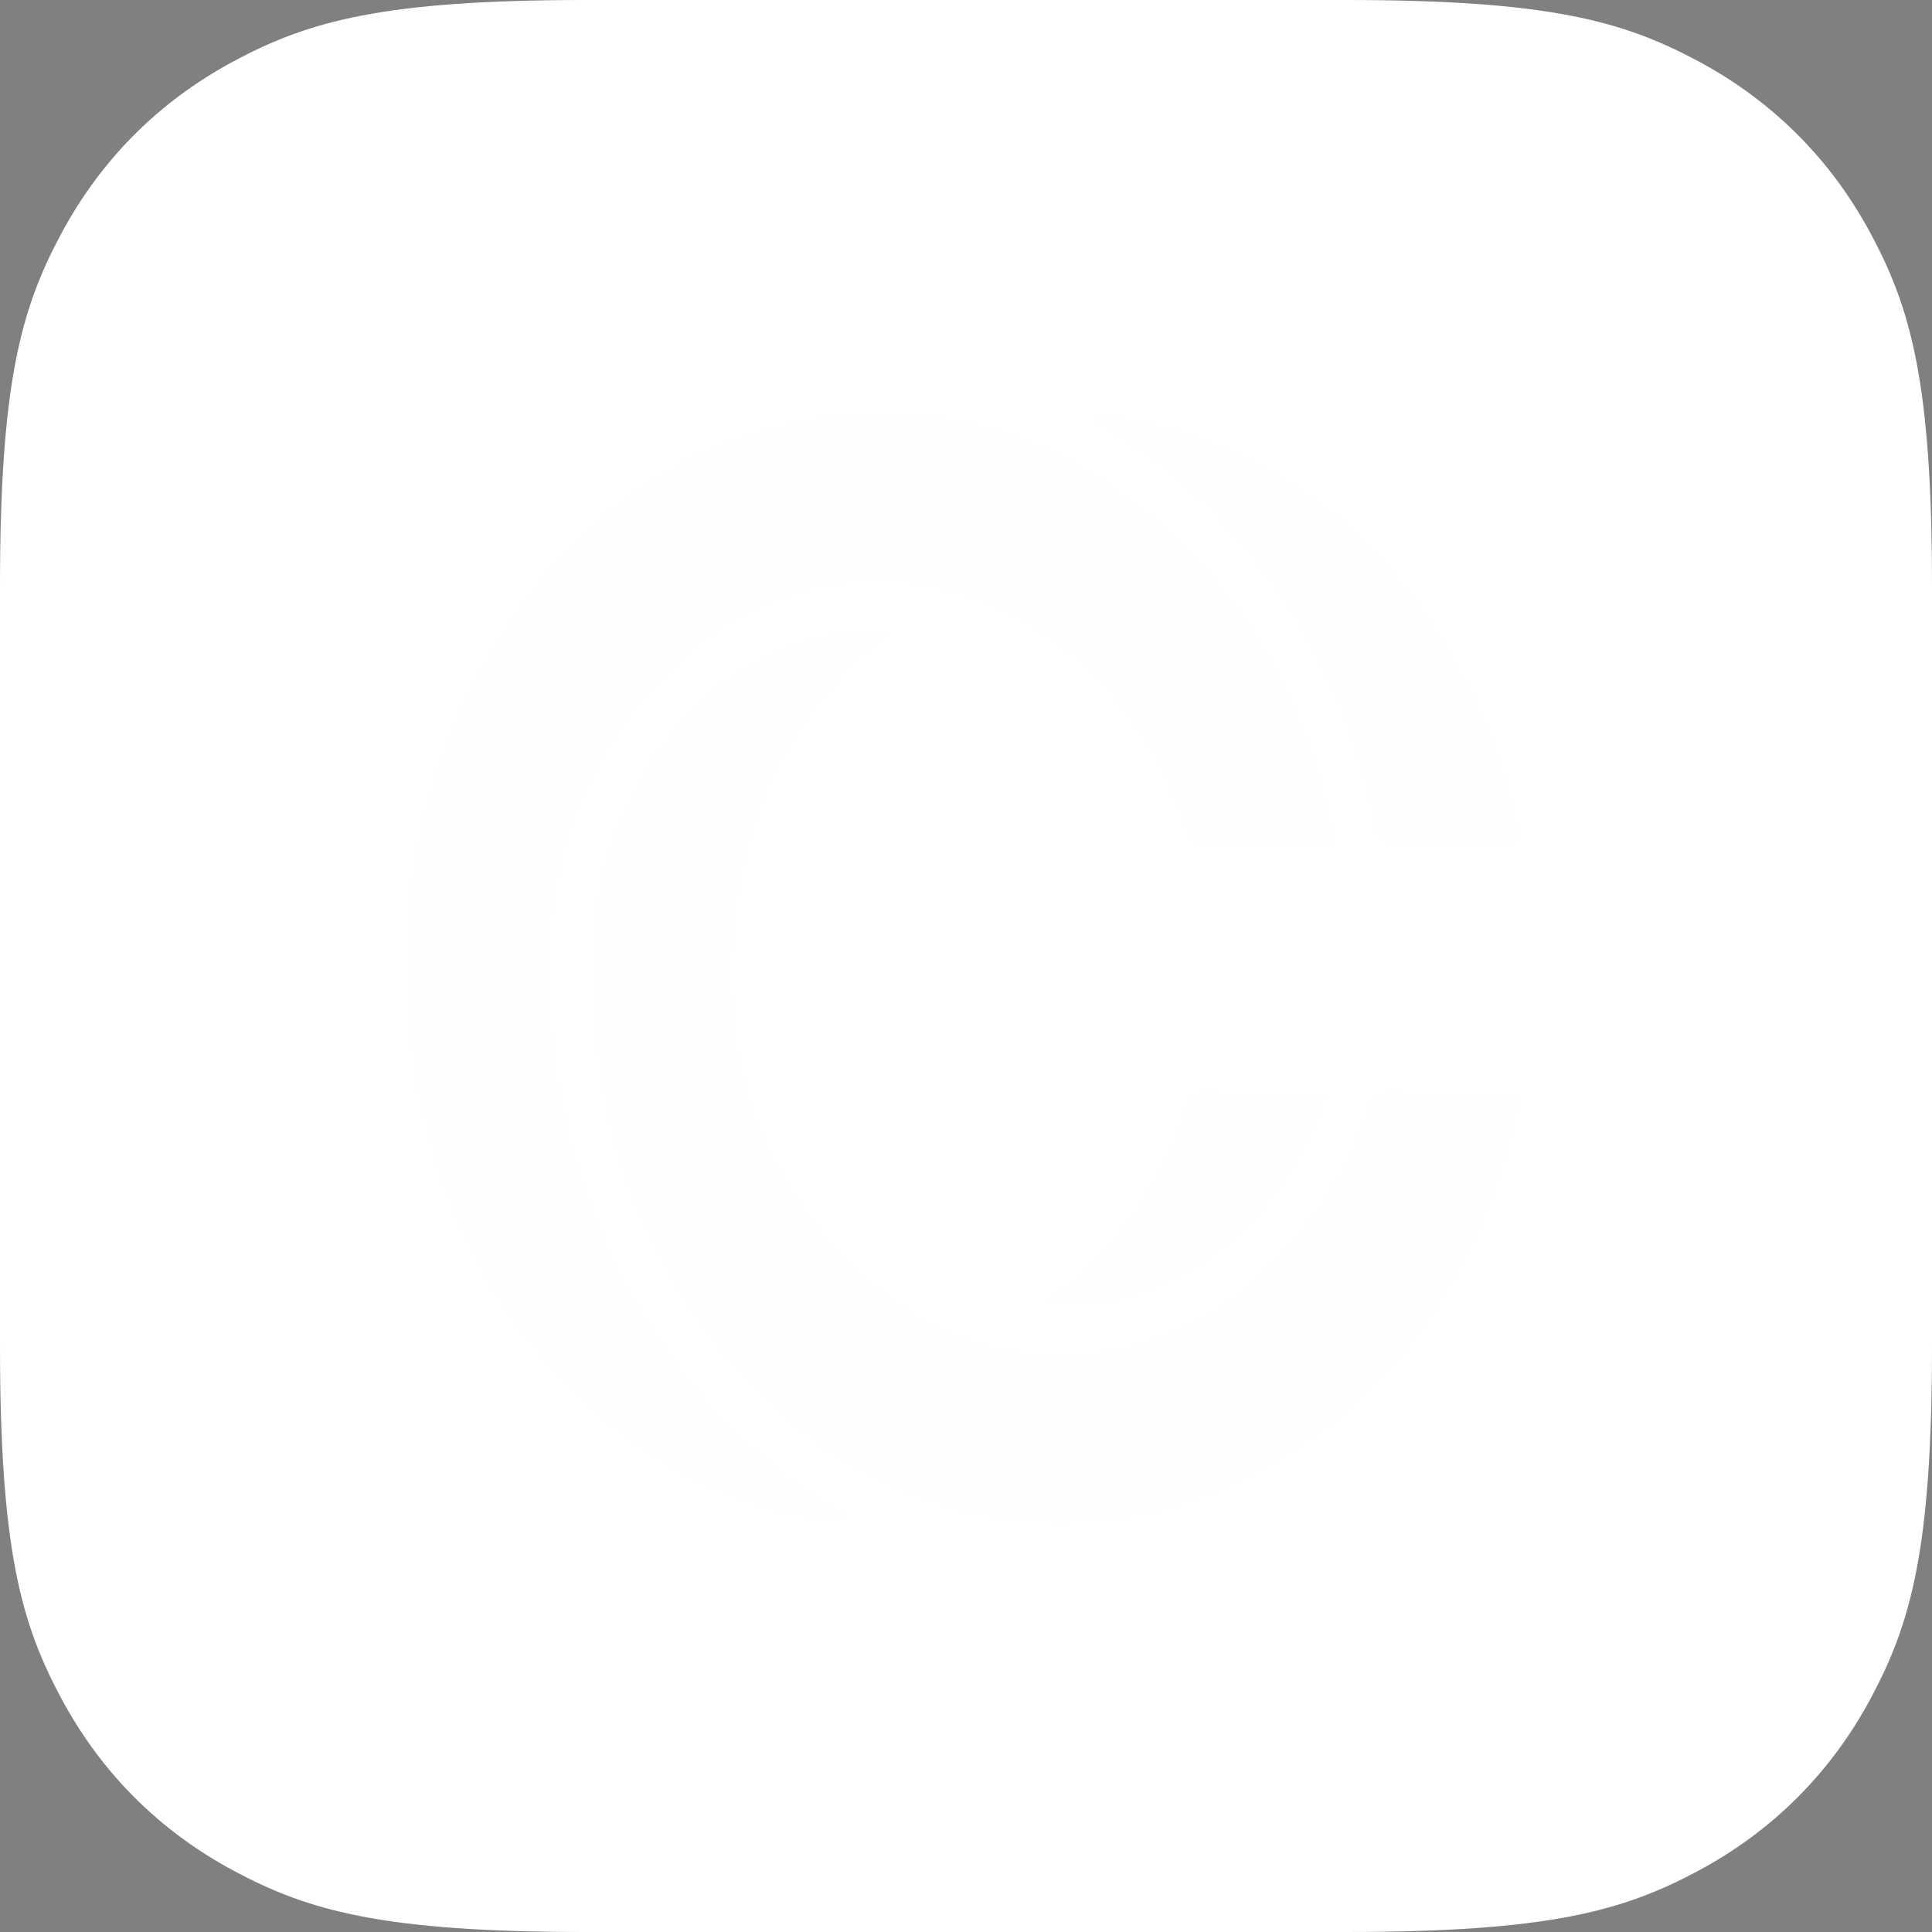 
<svg width="490px" height="490px" viewBox="0 0 490 490" version="1.1" xmlns="http://www.w3.org/2000/svg" xmlns:xlink="http://www.w3.org/1999/xlink">
    <rect x="0" y="0" width="490" height="490" fill="#808080" stroke="none"/>
    <g id="Logo-/-Label" stroke="none" stroke-width="1" fill="none" fill-rule="evenodd">
        <g id="android-chrome-512x512" transform="translate(-11, -11)">
            <g id="change-vn" transform="translate(11, 11)">
                <g id="EMB.VN" fill="#FFFFFF">
                    <path d="M148.705,-6.00787378e-15 L341.295,6.00787378e-15 C393.003,-3.49074768e-15 411.753,5.384 430.657,15.494 C449.561,25.604 464.396,40.439 474.506,59.343 C484.616,78.247 490,96.997 490,148.705 L490,341.295 C490,393.003 484.616,411.753 474.506,430.657 C464.396,449.561 449.561,464.396 430.657,474.506 C411.753,484.616 393.003,490 341.295,490 L148.705,490 C96.997,490 78.247,484.616 59.343,474.506 C40.439,464.396 25.604,449.561 15.494,430.657 C5.384,411.753 2.32716512e-15,393.003 -4.00524919e-15,341.295 L4.00524919e-15,148.705 C-2.32716512e-15,96.997 5.384,78.247 15.494,59.343 C25.604,40.439 40.439,25.604 59.343,15.494 C78.247,5.384 96.997,3.49074768e-15 148.705,-6.00787378e-15 Z" id="Rectangle"></path>
                </g>
                <g id="Group-12" transform="translate(92, 92)">
                    <g id="Group-3">
                        <mask id="mask-2" fill="white">
                            <use xlink:href="#path-1"></use>
                        </mask>
                        <g id="Clip-2"></g>
                        <path d="M254.293,134.645 C238.246,134.647 222.197,134.488 206.154,134.768 C202.44,134.833 201.374,133.493 200.551,130.279 C194.338,106.028 181.483,86.724 158.83,74.68 C155.274,72.789 152.405,72.889 148.949,74.716 C125.524,87.12 112.254,107.077 107.048,132.375 C100.599,163.718 106.92,192.252 128.44,216.687 C134.295,223.333 141.448,228.354 149.296,232.477 C152.583,234.203 155.36,234.279 158.737,232.527 C181.397,220.754 194.008,201.421 200.394,177.483 C201.419,173.638 202.669,172.242 206.944,172.273 C238.866,172.509 270.792,172.45 302.717,172.332 C306.172,172.32 307.406,172.885 306.82,176.726 C302.753,203.382 294.395,228.446 278.606,250.522 C252.905,286.452 218.85,307.237 173.515,306.85 C156.122,306.702 138.653,307.58 121.352,306.258 C86.653,303.605 58.88,286.934 37.14,260.417 C8.388,225.345 -2.705,184.553 0.548,139.753 C3.226,102.884 16.007,69.864 40.942,42.203 C65.782,14.648 96.608,-0.351 134.261,0.22 C152.661,0.5 171.101,-0.855 189.454,0.986 C218.18,3.866 242.185,16.73 262.299,36.939 C288.25,63.012 301.625,95.165 306.901,131.099 C307.361,134.236 306.215,134.712 303.446,134.694 C287.061,134.588 270.677,134.642 254.293,134.645" id="Fill-1" fill="#000000" mask="url(#mask-2)"></path>
                    </g>
                    <path d="M245.899,121.558 C234.974,121.558 224.013,121.428 213.059,121.636 C209.726,121.699 209.776,119.386 209.116,117.459 C202.183,97.301 190.734,80.386 172.906,68.329 C141.449,47.059 101.963,51.604 75.769,79.165 C55.944,100.024 46.792,125.21 46.846,153.517 C46.922,191.997 57.869,227.164 81.827,257.793 C91.998,270.798 104.103,281.674 118.336,290.144 C119.745,290.982 121.447,291.484 122.371,293.064 C102.394,292.896 76.865,281.874 58.73,265.153 C32.098,240.595 17.451,209.854 13.009,174.206 C8.743,140.005 14.027,107.345 31.039,77.104 C49.139,44.931 74.943,22.214 112.178,15.118 C144.363,8.987 173.085,17.816 198.147,38.173 C224.307,59.424 239.163,87.603 246.044,120.245 C246.109,120.556 245.977,120.908 245.899,121.558" id="Fill-4" fill="#FEFEFE"></path>
                    <path d="M133.462,67.867 C111.729,85.085 99.069,107.156 94.769,133.785 C89.213,168.192 96.287,199.739 120.27,225.853 C153.812,262.379 205.208,260.609 237.015,222.541 C245.206,212.736 251.323,201.754 255.213,189.613 C256.166,186.635 257.225,185.295 260.65,185.394 C270.269,185.674 279.903,185.547 289.53,185.452 C291.946,185.428 293.352,185.636 292.637,188.668 C283.821,226.017 265.728,257.327 232.291,277.782 C190.594,303.291 141.111,298.034 105.251,264.824 C78.257,239.822 63.908,208.445 59.592,172.209 C57.224,152.321 58.19,132.799 66.672,114.298 C77.869,89.887 95.417,73.037 122.94,68.62 C126.397,68.066 129.952,68.103 133.462,67.867" id="Fill-6" fill="#FEFEFE"></path>
                    <path d="M185.518,13.311 C229.813,19.072 259.631,43.614 279.562,81.59 C285.442,92.792 289.437,104.728 292.312,117.068 C293.127,120.571 292.801,121.758 288.856,121.635 C280.085,121.364 271.295,121.373 262.528,121.646 C259.094,121.752 258,120.546 257.36,117.35 C251.67,88.891 239.588,63.524 220.13,41.817 C211.063,31.703 200.668,23.197 188.942,16.311 C187.822,15.654 186.42,15.31 185.518,13.311" id="Fill-8" fill="#FEFEFE"></path>
                    <path d="M243.838,185.49 C236.057,212.349 208.902,240.787 173.54,238.81 C179.378,234.035 184.822,229.675 189.376,224.409 C198.281,214.11 204.993,202.537 209.021,189.529 C209.972,186.458 211.277,185.313 214.608,185.402 C224.209,185.655 233.821,185.49 243.838,185.49" id="Fill-10" fill="#FEFEFE"></path>
                </g>
            </g>
        </g>
    </g>
</svg>
